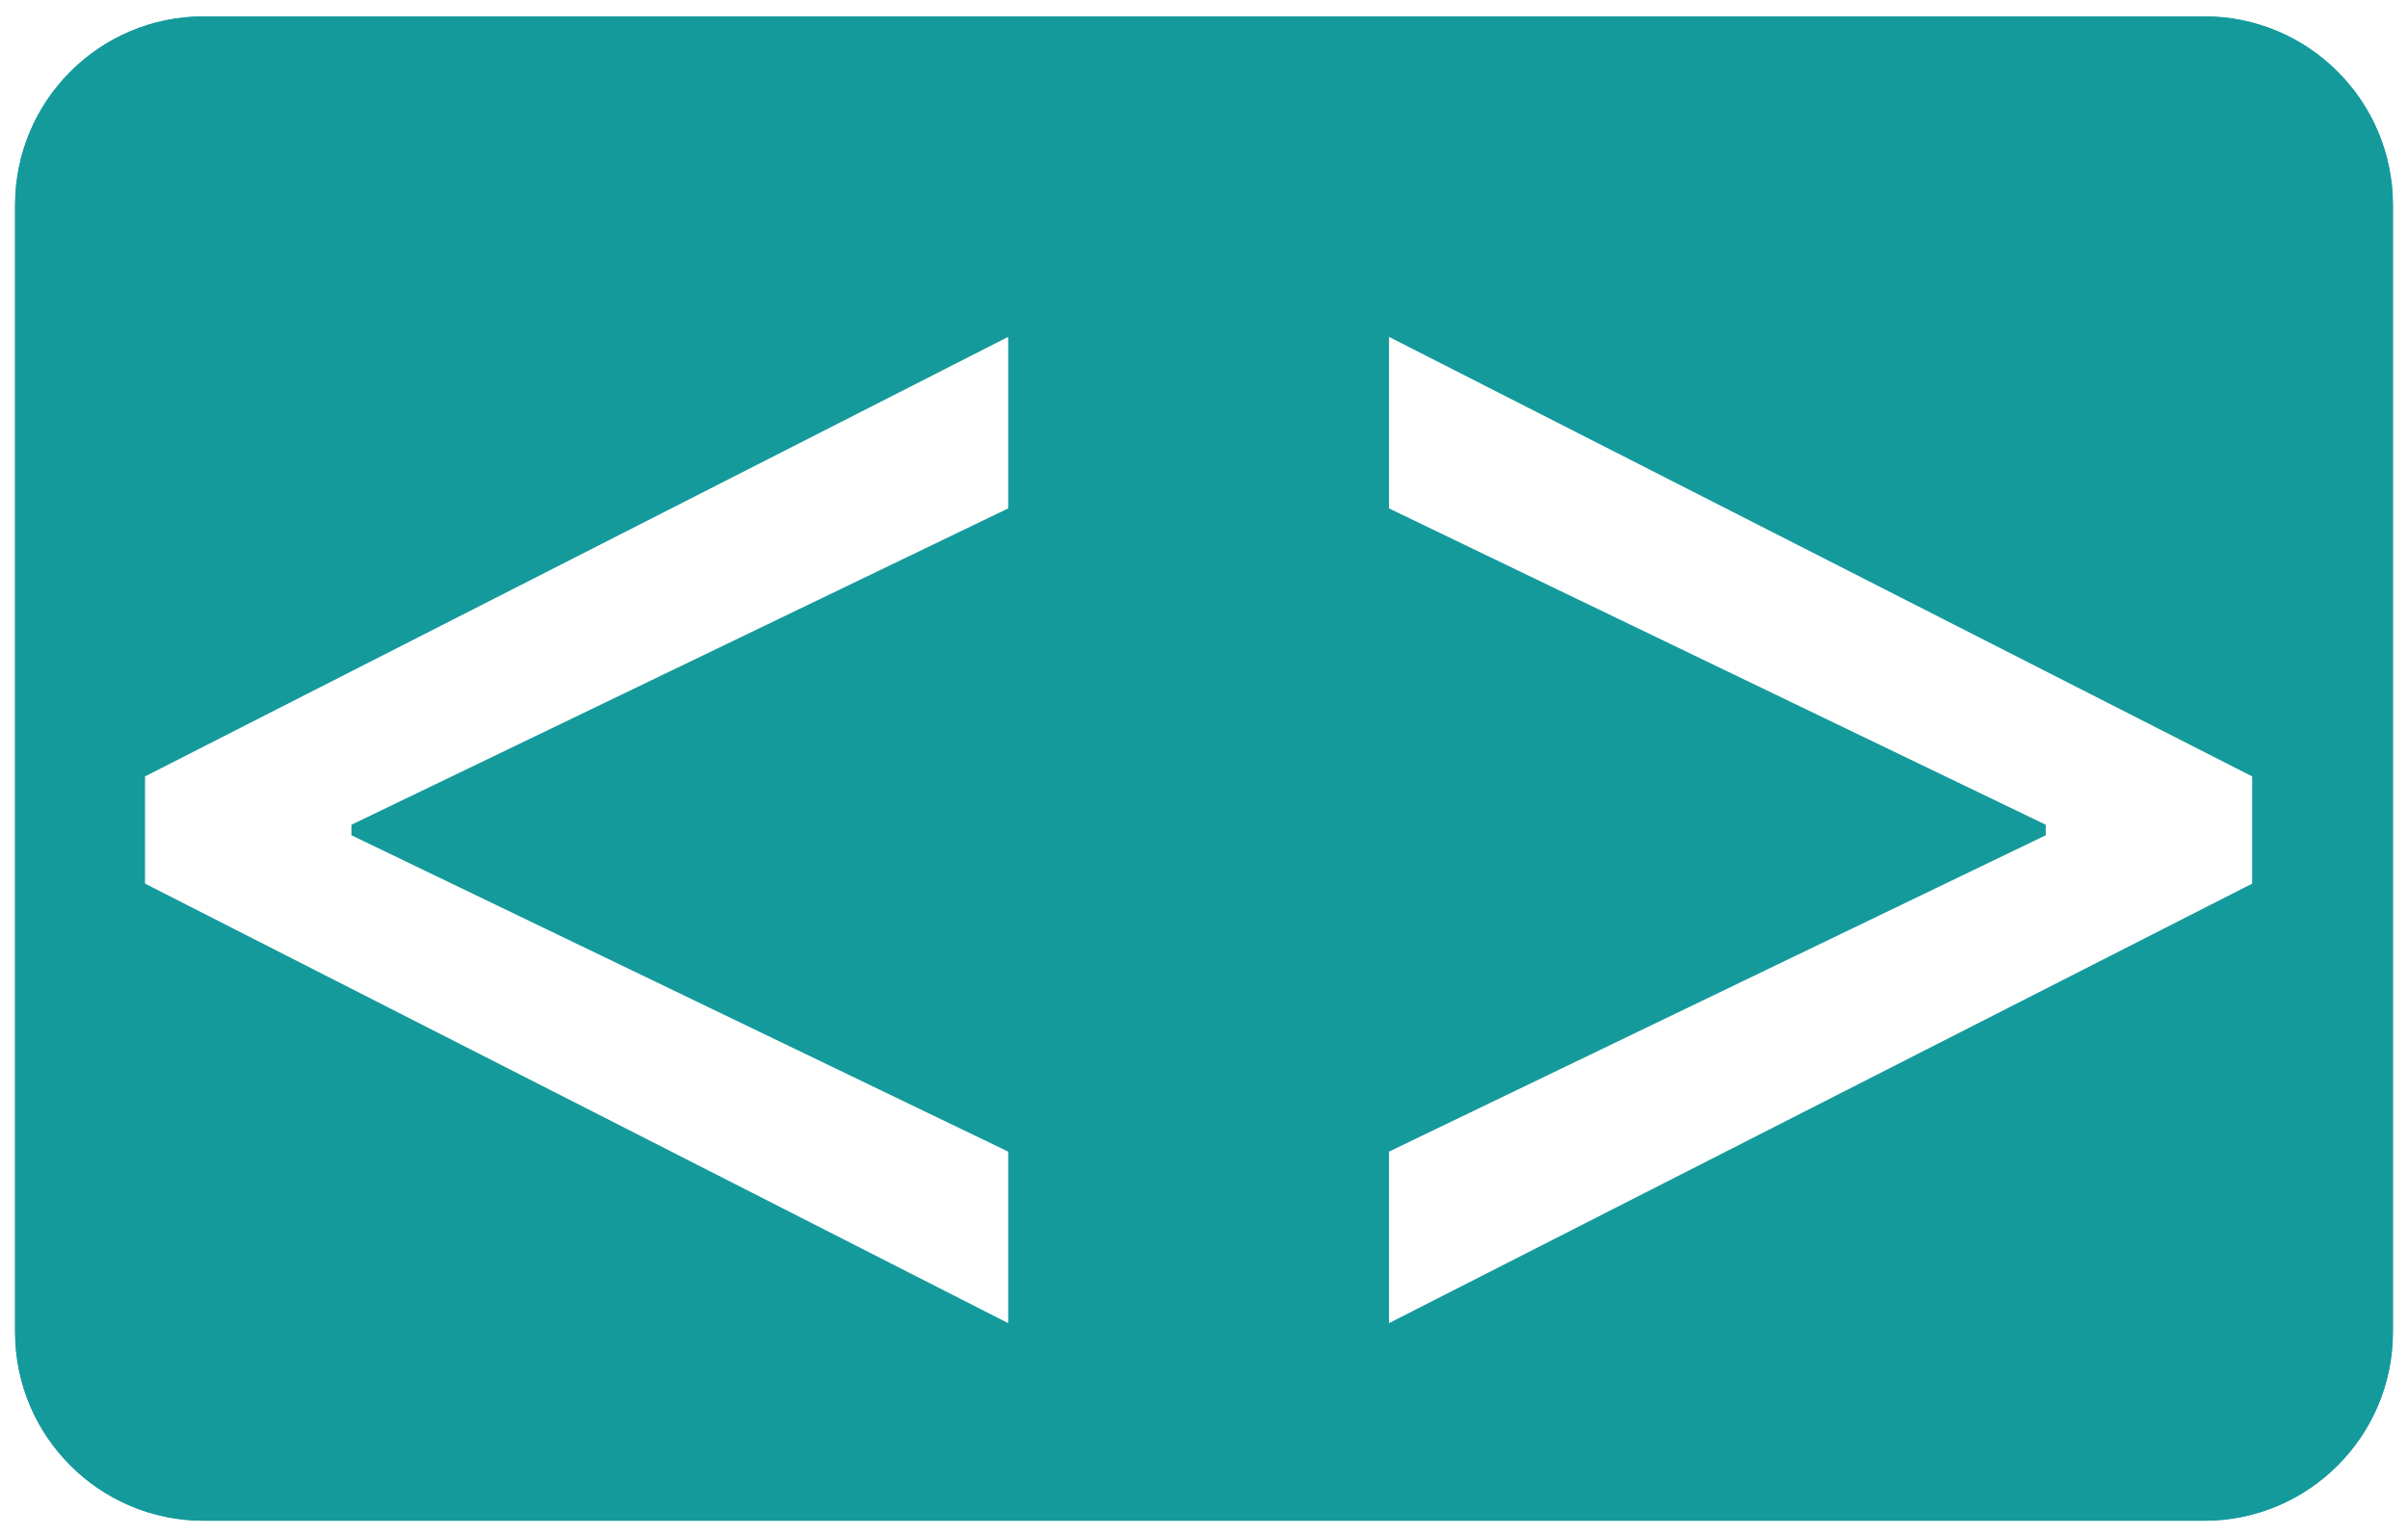<svg width="638" height="407" viewBox="0 0 638 407" fill="none" xmlns="http://www.w3.org/2000/svg">
<g filter="url(#filter0_d_1_24)">
<path d="M4 50.341C4 22.727 26.386 0.341 54 0.341H584C611.614 0.341 634 22.727 634 50.341V349C634 376.614 611.614 399 584 399H54C26.386 399 4 376.614 4 349V50.341Z" fill="#159A9C"/>
<path d="M54 0.841H584C611.338 0.841 633.5 23.003 633.5 50.341V349C633.5 376.338 611.338 398.5 584 398.5H54C26.662 398.5 4.5 376.338 4.5 349V50.341C4.5 23.003 26.662 0.841 54 0.841Z" stroke="#159A9C"/>
</g>
<path d="M38.426 234.159V205.75L267.119 89.273V134.727L91.693 219.244L93.114 216.403V223.506L91.693 220.665L267.119 305.182V350.636L38.426 234.159ZM596.709 234.159L368.016 350.636V305.182L543.442 220.665L542.022 223.506V216.403L543.442 219.244L368.016 134.727V89.273L596.709 205.75V234.159Z" fill="white"/>
<defs>
<filter id="filter0_d_1_24" x="0" y="0.341" width="638" height="406.659" filterUnits="userSpaceOnUse" color-interpolation-filters="sRGB">
<feFlood flood-opacity="0" result="BackgroundImageFix"/>
<feColorMatrix in="SourceAlpha" type="matrix" values="0 0 0 0 0 0 0 0 0 0 0 0 0 0 0 0 0 0 127 0" result="hardAlpha"/>
<feOffset dy="4"/>
<feGaussianBlur stdDeviation="2"/>
<feComposite in2="hardAlpha" operator="out"/>
<feColorMatrix type="matrix" values="0 0 0 0 0 0 0 0 0 0 0 0 0 0 0 0 0 0 0.25 0"/>
<feBlend mode="normal" in2="BackgroundImageFix" result="effect1_dropShadow_1_24"/>
<feBlend mode="normal" in="SourceGraphic" in2="effect1_dropShadow_1_24" result="shape"/>
</filter>
</defs>
</svg>
